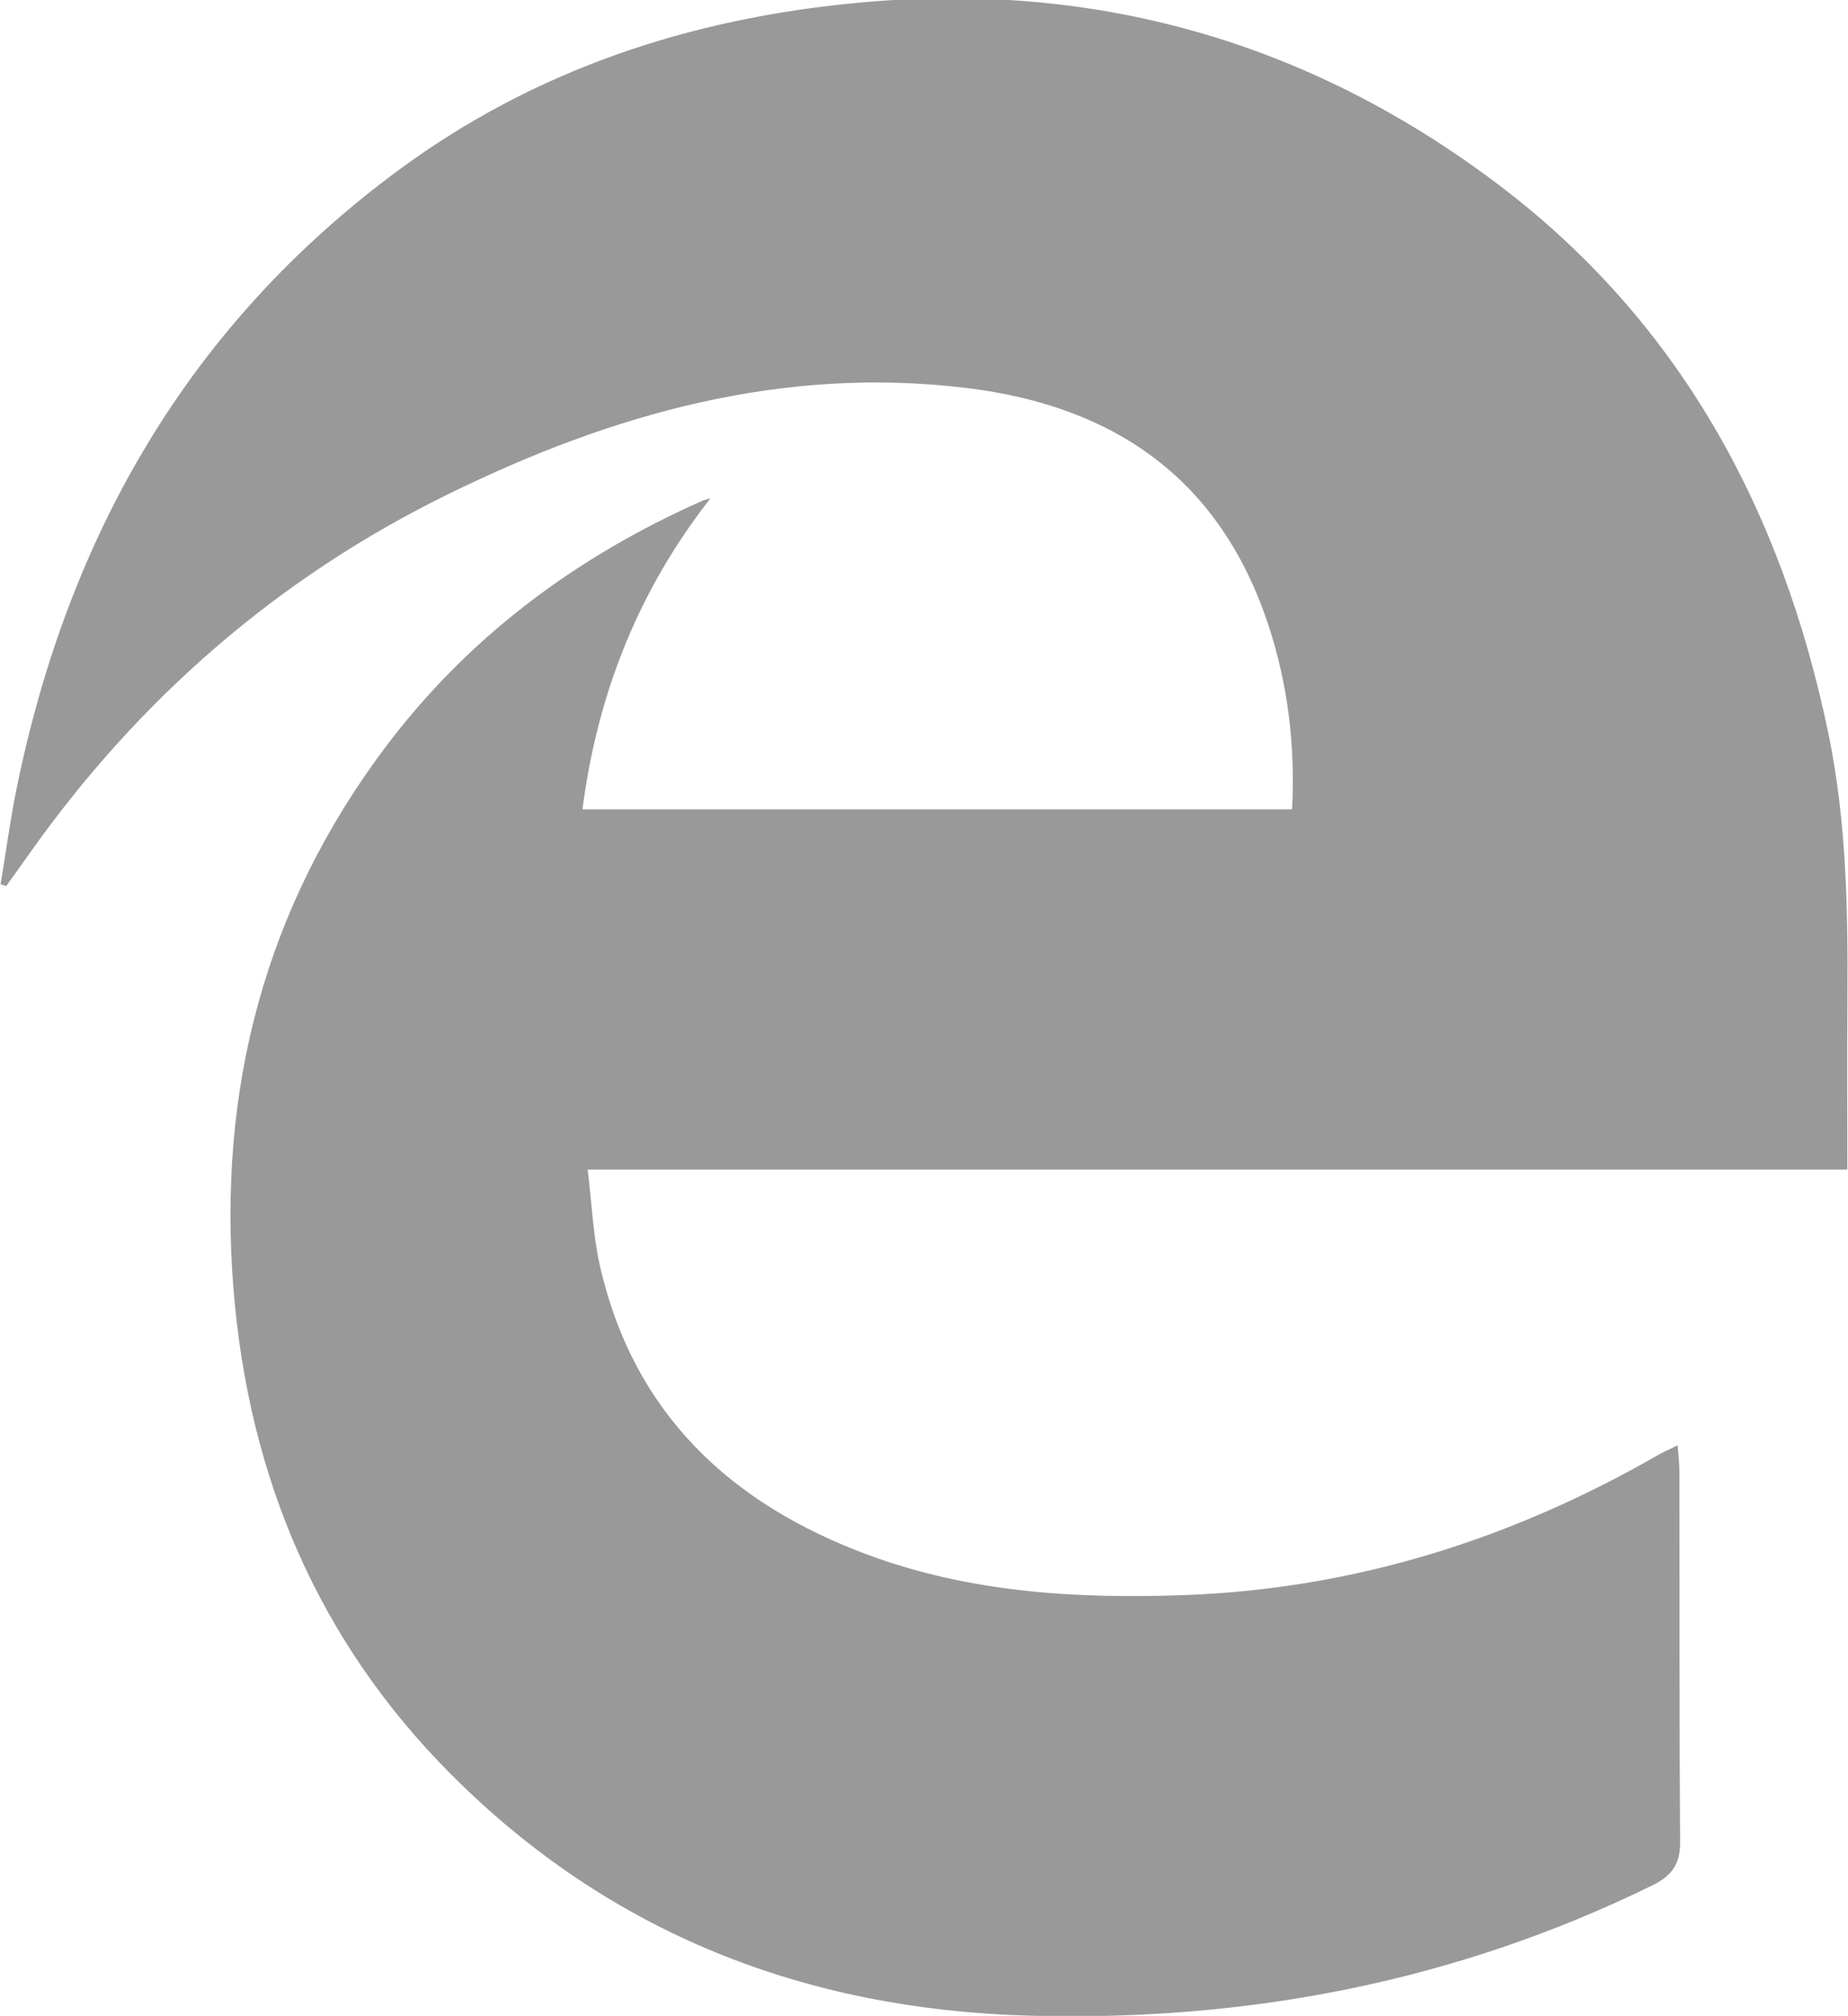 <svg xmlns="http://www.w3.org/2000/svg" xmlns:xlink="http://www.w3.org/1999/xlink" preserveAspectRatio="xMidYMid" width="19.031" height="20.75" viewBox="0 0 19.031 20.75">
  <defs>
    <style>
      .cls-1 {
        fill: #999;
        fill-rule: evenodd;
      }
    </style>
  </defs>
  <path d="M7.316,5.130 C6.577,6.073 6.154,7.135 5.998,8.331 C8.439,8.331 10.860,8.331 13.306,8.331 C13.340,7.677 13.264,7.045 13.061,6.431 C12.563,4.928 11.477,4.180 9.957,3.994 C8.059,3.763 6.306,4.258 4.623,5.083 C2.859,5.946 1.419,7.201 0.284,8.813 C0.212,8.916 0.138,9.017 0.064,9.120 C0.045,9.114 0.025,9.108 0.006,9.102 C0.060,8.777 0.104,8.449 0.169,8.126 C0.700,5.513 1.947,3.343 4.102,1.753 C5.507,0.716 7.105,0.191 8.829,0.029 C11.261,-0.201 13.464,0.420 15.416,1.889 C17.299,3.307 18.352,5.255 18.828,7.545 C19.014,8.440 19.031,9.348 19.025,10.257 C19.021,10.844 19.024,11.430 19.024,12.039 C14.718,12.039 10.415,12.039 6.052,12.039 C6.095,12.388 6.107,12.715 6.178,13.029 C6.526,14.557 7.532,15.484 8.940,16.005 C9.988,16.393 11.088,16.459 12.193,16.419 C13.940,16.356 15.561,15.847 17.075,14.977 C17.128,14.946 17.186,14.922 17.277,14.877 C17.285,14.987 17.295,15.070 17.295,15.153 C17.297,16.423 17.293,17.694 17.302,18.964 C17.304,19.193 17.211,19.311 17.015,19.407 C14.987,20.401 12.839,20.810 10.596,20.748 C8.303,20.684 6.291,19.911 4.650,18.269 C3.276,16.894 2.559,15.203 2.404,13.263 C2.240,11.209 2.730,9.340 3.969,7.691 C4.826,6.552 5.935,5.731 7.228,5.157 C7.256,5.144 7.286,5.139 7.316,5.130 Z" class="cls-1"/>
</svg>
